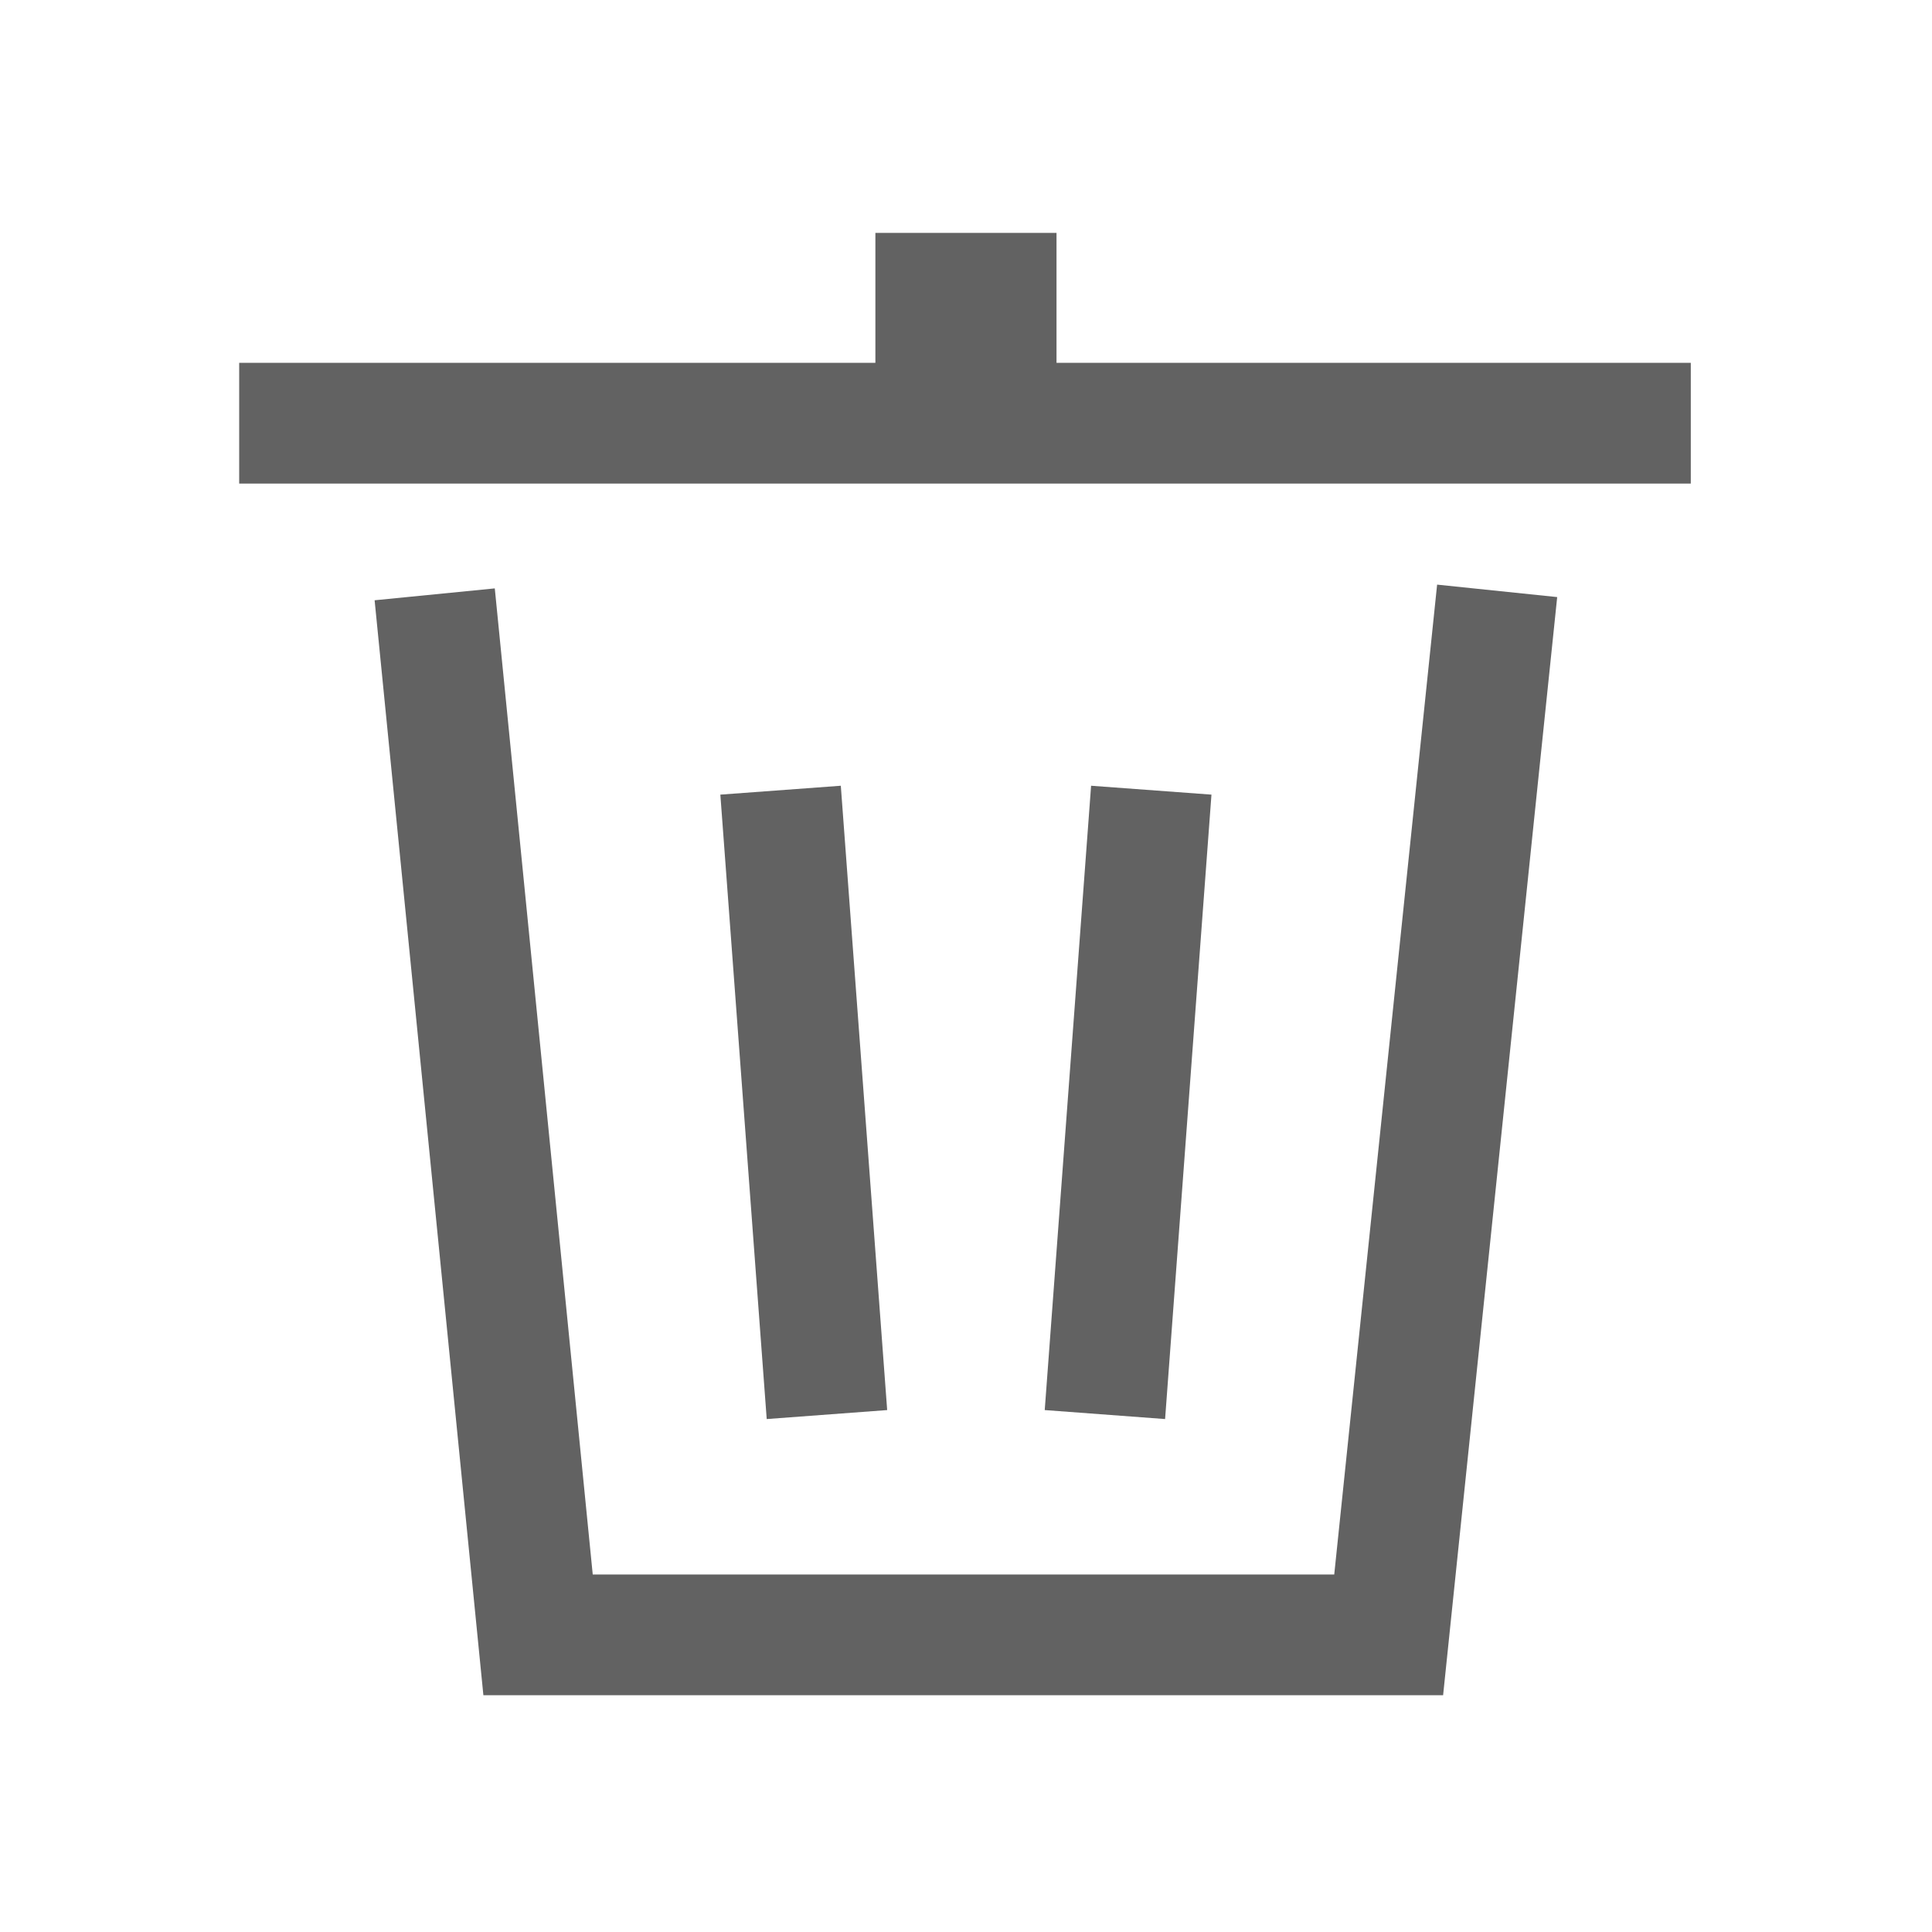 <?xml version="1.0" encoding="UTF-8"?>
<svg width="20px" height="20px" viewBox="0 0 20 20" version="1.1" xmlns="http://www.w3.org/2000/svg" xmlns:xlink="http://www.w3.org/1999/xlink">
    <!-- Generator: Sketch 45.2 (43514) - http://www.bohemiancoding.com/sketch -->
    <title>回收站</title>
    <desc>Created with Sketch.</desc>
    <defs></defs>
    <g id="Symbols" stroke="none" stroke-width="1" fill="none" fill-rule="evenodd">
        <g id="回收站" fill="#626262">
            <g transform="translate(2, 2)">
                <polygon id="Fill-1" points="8.937 1.756 8.937 0.411 7.062 0.411 7.062 1.756 0.476 1.756 0.476 3.006 15.503 3.006 15.503 1.756"></polygon>
                <polygon id="Fill-2" points="12.939 15.549 3.004 15.549 1.878 4.214 3.122 4.091 4.136 14.299 11.812 14.299 12.877 4.052 14.12 4.181"></polygon>
                <polygon id="Fill-3" points="5.937 12.69 5.457 6.226 6.704 6.134 7.184 12.597"></polygon>
                <polygon id="Fill-4" points="10.061 12.69 8.815 12.597 9.295 6.134 10.541 6.226"></polygon>
            </g>
        </g>
    </g>
</svg>